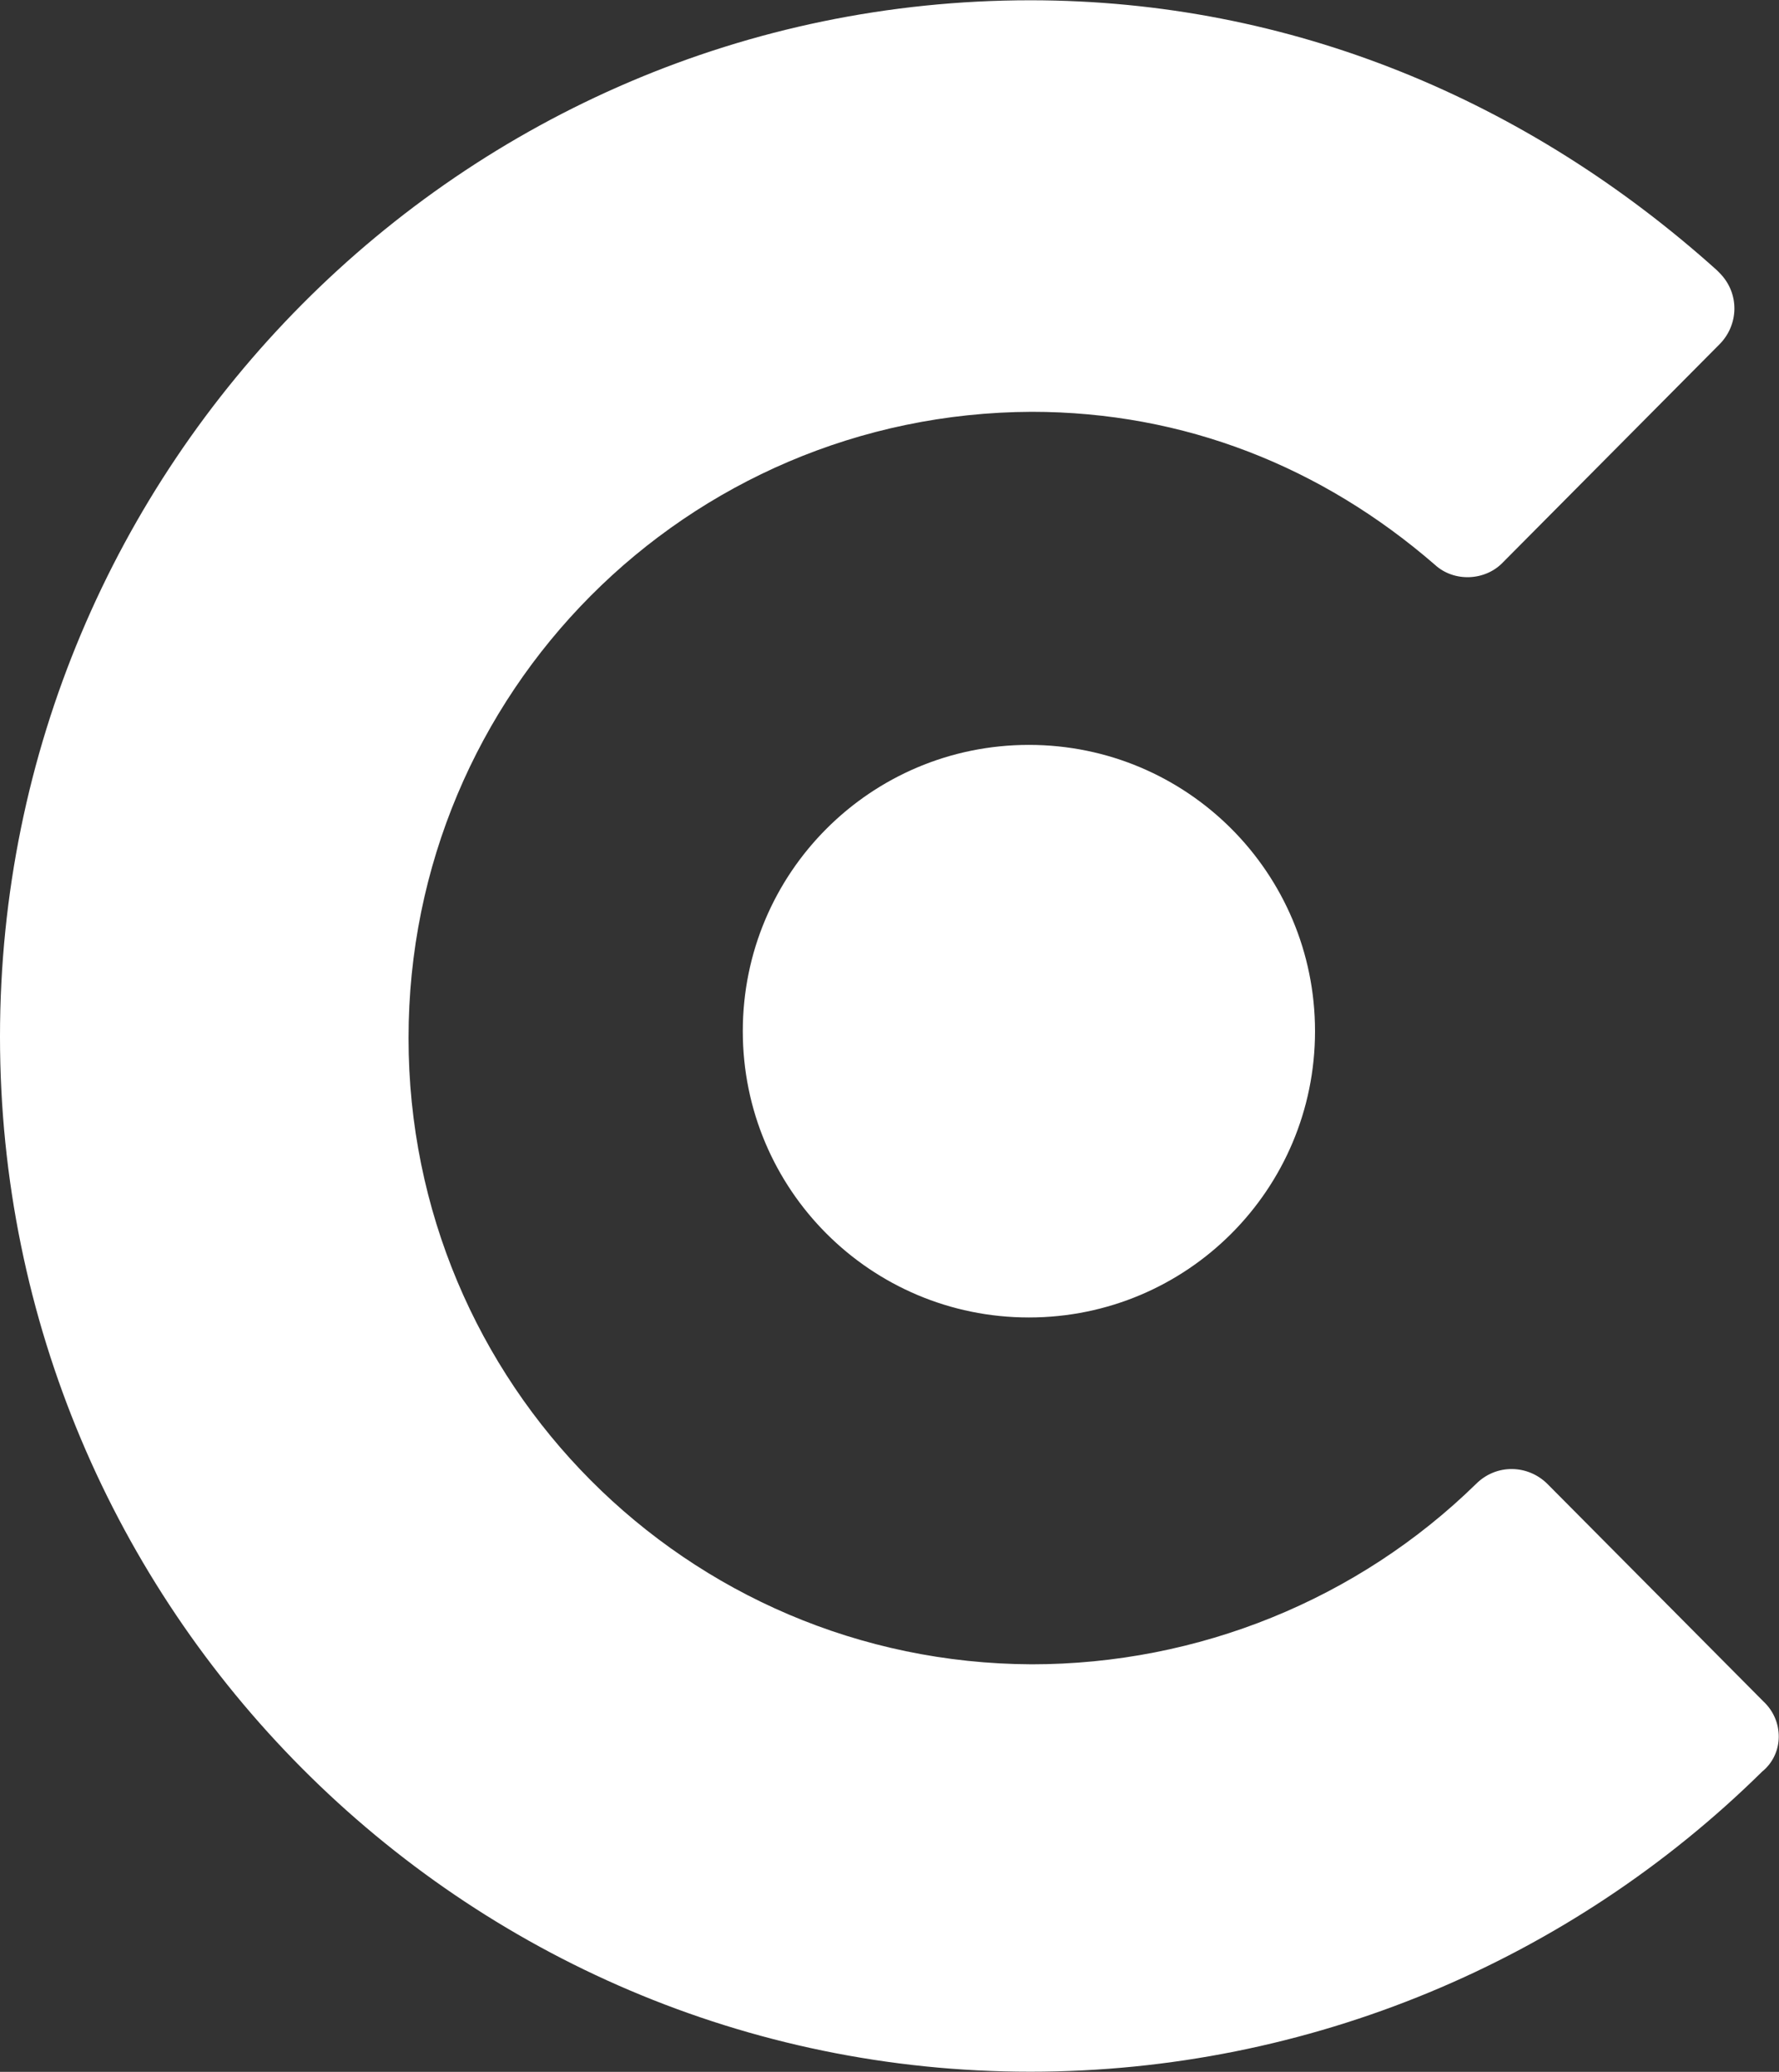 <svg version="1.1" id="Layer_1" xmlns="http://www.w3.org/2000/svg" xmlns:xlink="http://www.w3.org/1999/xlink" x="0px" y="0px" style="enable-background:new 0 0 300 300;" xml:space="preserve" viewBox="85.3 74.58 129.33 150.53">
<rect x="85.3" y="74.58" width="129.33" height="150.53" fill="#333333" stroke="none"/>
<style type="text/css">
	.st0{fill-rule:evenodd;clip-rule:evenodd;fill:#FFFFFF;}
</style>
<g id="Layer_2_00000167353849586398857760000014022445717685749431_">
	<path class="st0" d="M139.3,149.5c0,11.5,9.3,20.8,20.8,20.8s20.8-9.3,20.8-20.8s-9.3-20.8-20.8-20.8S139.3,138,139.3,149.5    M213.5,198.2l-15.7-15.8c-1.4-1.4-3.7-1.5-5.2,0l0,0c-8.6,8.4-20.2,13.1-32.3,13.1c-25.1-0.1-45.3-20.4-45.3-45.5   s20.2-45.4,45.3-45.5c11.1,0,21.1,4,29.3,11.1c1.4,1.3,3.7,1.2,5-0.2l15.7-15.8c1.4-1.4,1.5-3.7,0-5.2c-0.1-0.1-0.1-0.1-0.2-0.2   c-13.7-12.3-30.9-19.6-49.9-19.6c-41.3,0-74.9,33.8-74.9,75.3s33.6,75.2,74.9,75.2c20.3,0,39.3-8.1,53.2-21.8   C215,202,215,199.6,213.5,198.2"/>
</g>
</svg>